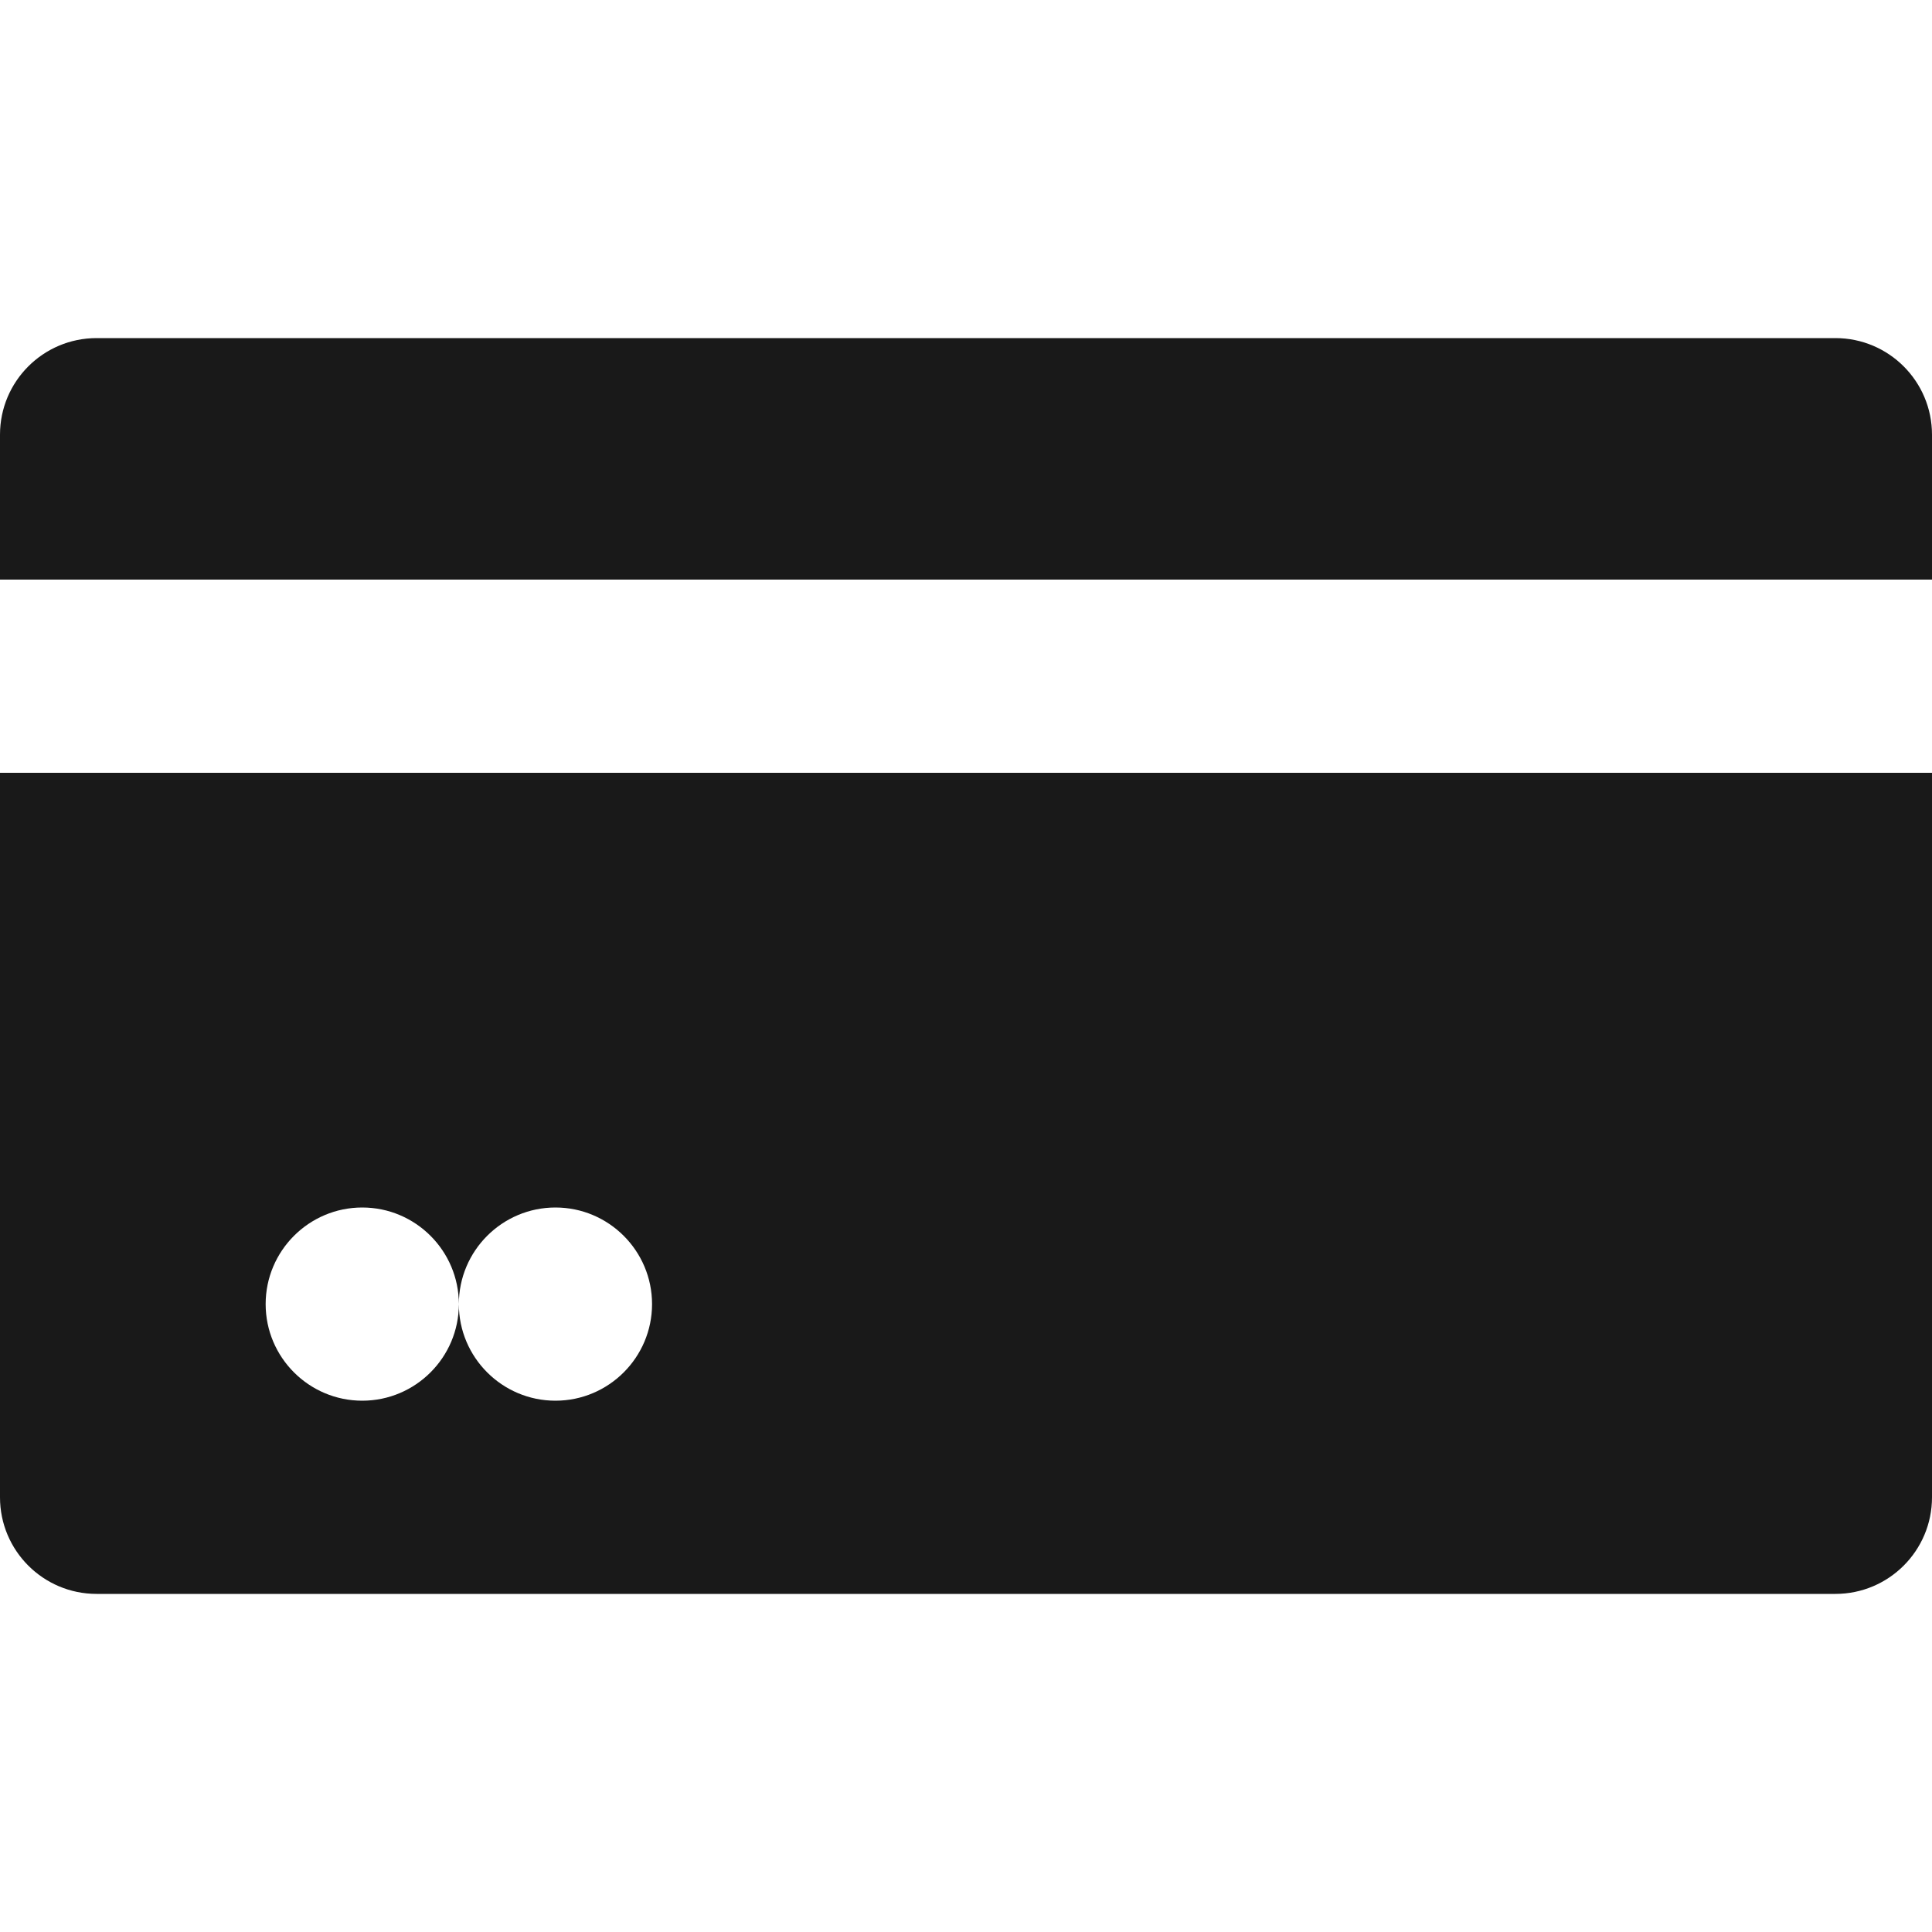 <svg width="100" height="100" viewBox="0 0 100 100" fill="none" xmlns="http://www.w3.org/2000/svg">
<path d="M95 17.5H5C2.238 17.5 0 19.738 0 22.5V30H100V22.5C100 19.738 97.761 17.5 95 17.5Z" fill="#191919"/>
<path d="M0 40V77.5C0 80.261 2.238 82.5 5 82.5H95C97.761 82.5 100 80.261 100 77.5V40H0ZM28.75 72.5C25.993 72.5 23.75 70.257 23.75 67.5C23.75 70.257 21.507 72.5 18.75 72.5C15.993 72.5 13.75 70.257 13.75 67.5C13.75 64.743 15.993 62.5 18.75 62.5C21.507 62.5 23.75 64.743 23.75 67.5C23.75 64.743 25.993 62.5 28.75 62.5C31.507 62.5 33.75 64.743 33.75 67.5C33.75 70.257 31.507 72.5 28.75 72.5Z" fill="#191919"/>
</svg>
